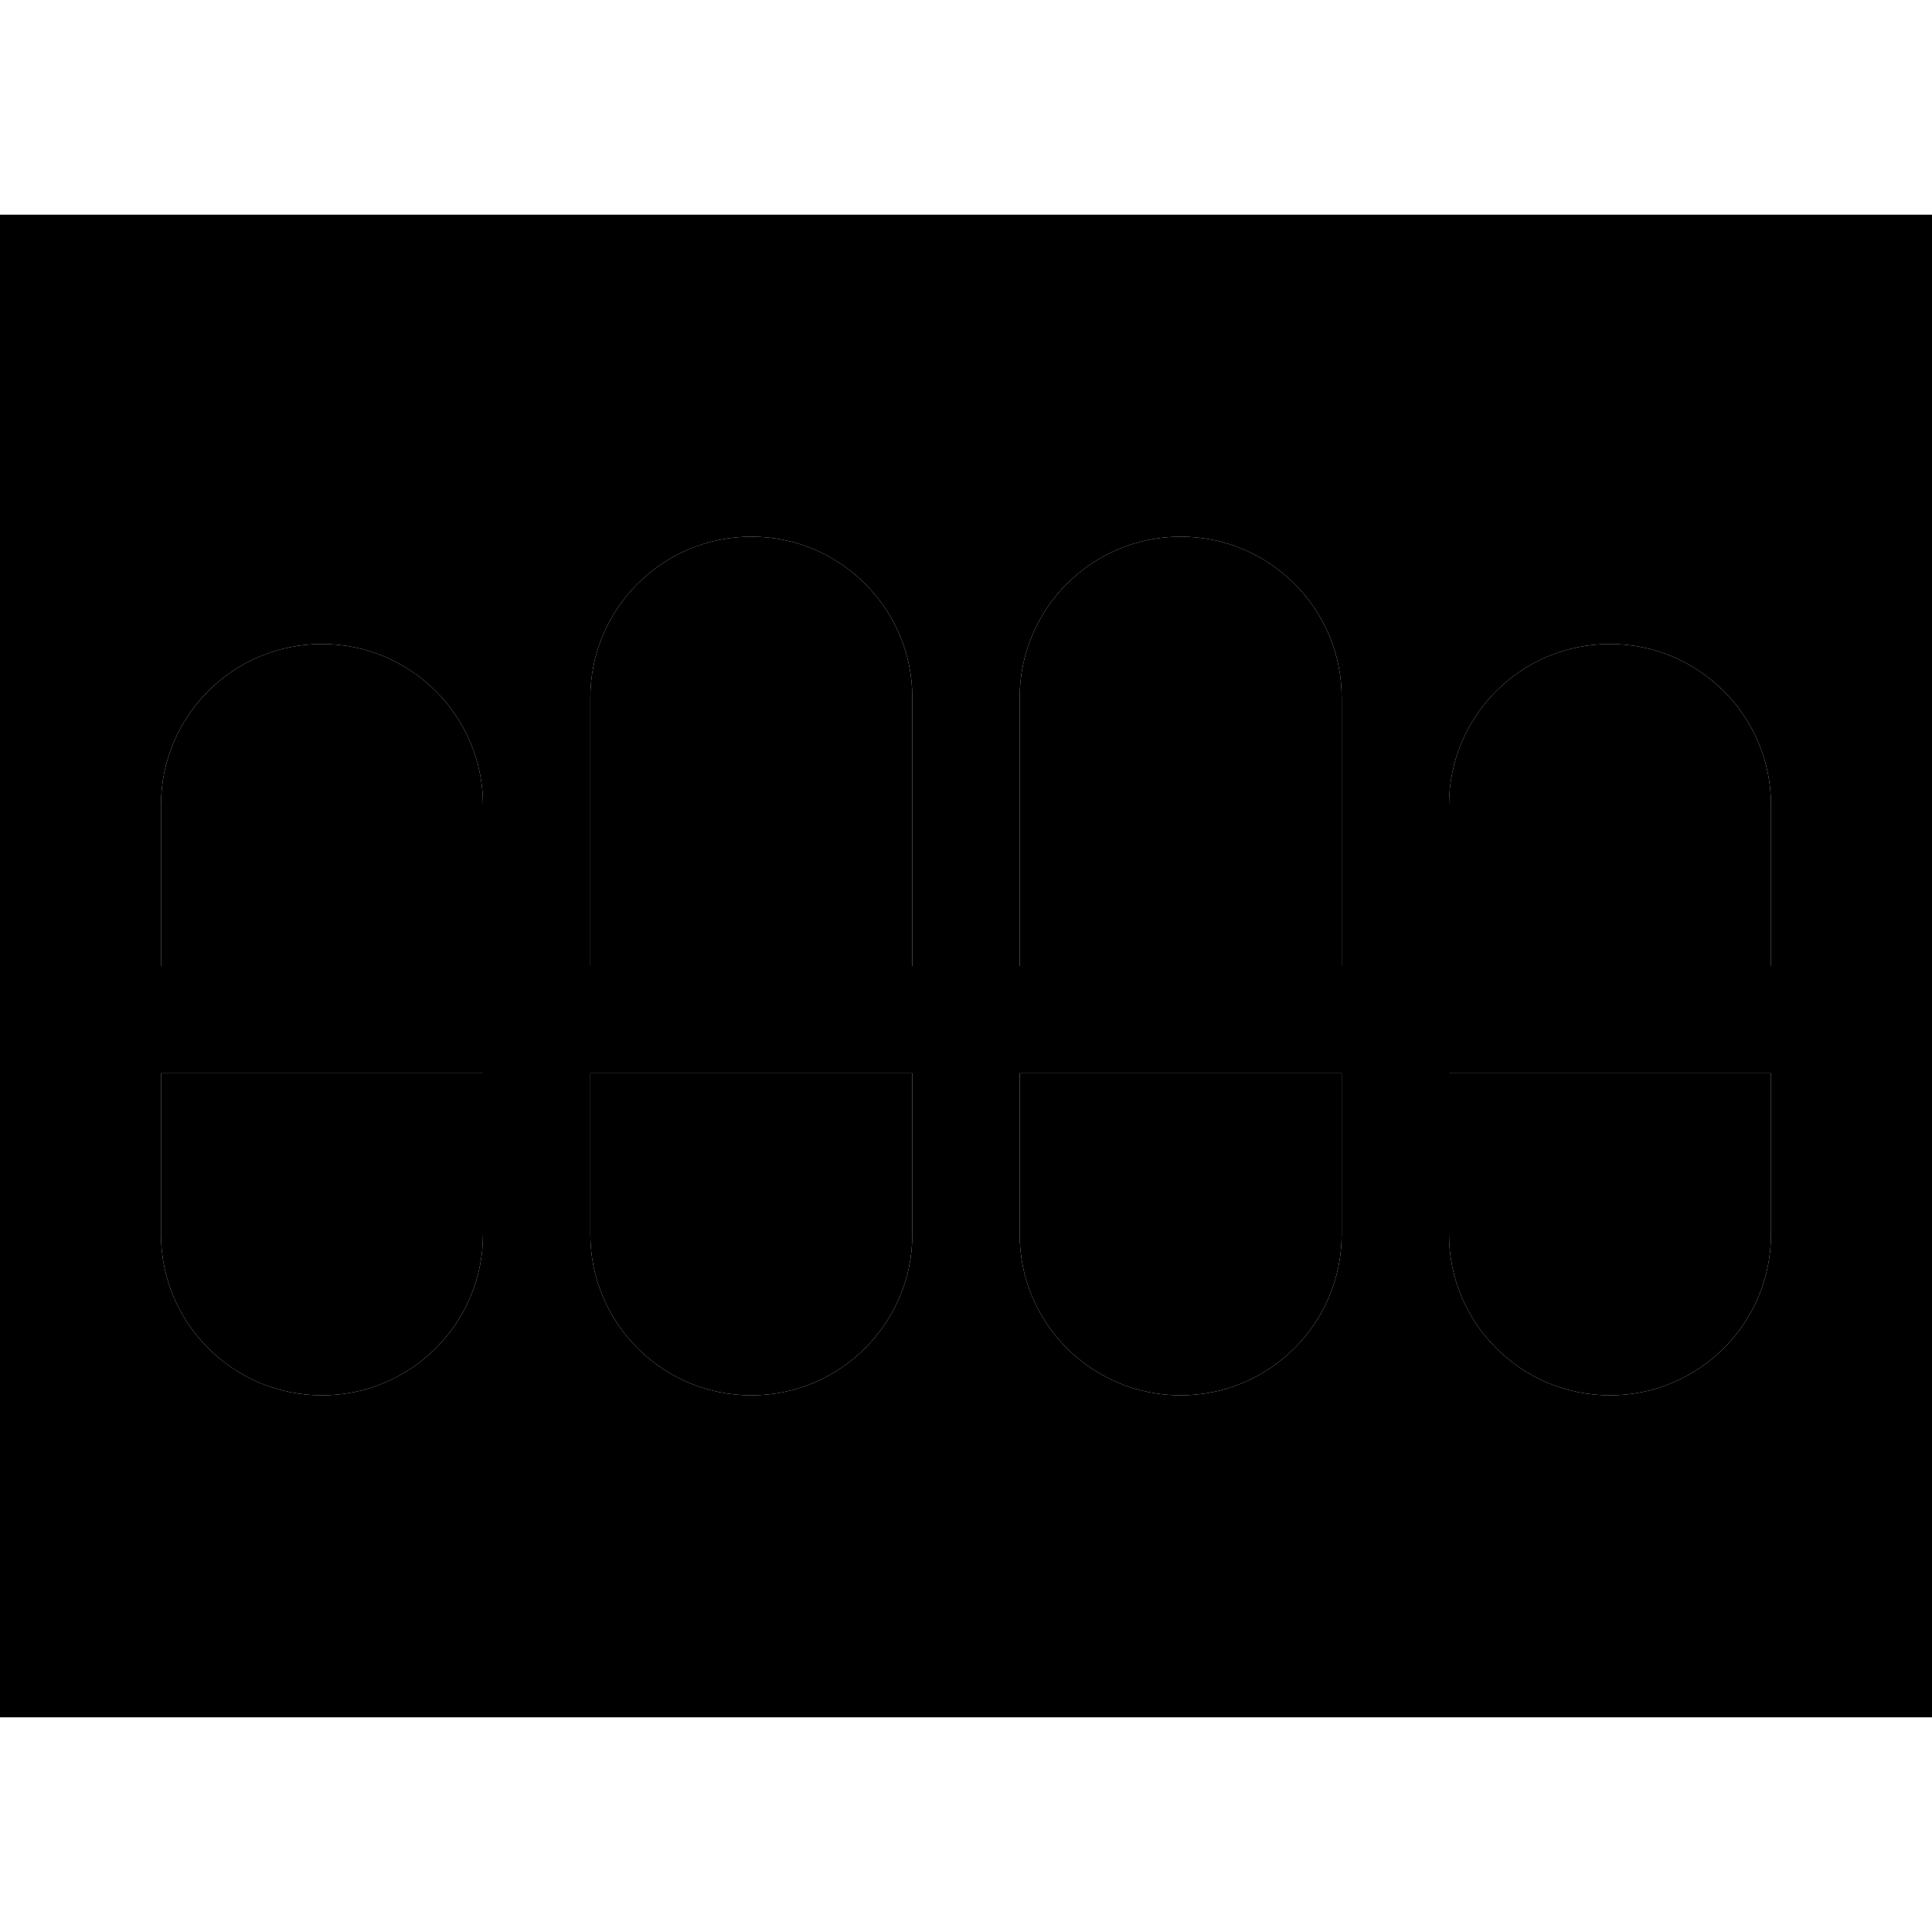 <svg xmlns="http://www.w3.org/2000/svg" width="24" height="24" viewBox="0 0 576 512">
    <path class="pr-icon-duotone-secondary" d="M48 208l0 48 96 0 0-48c0-26.5-21.5-48-48-48s-48 21.5-48 48zm0 80l0 48c0 26.5 21.5 48 48 48s48-21.5 48-48l0-48-96 0zM176 176l0 80 96 0 0-80c0-26.5-21.5-48-48-48s-48 21.5-48 48zm0 112l0 48c0 26.5 21.5 48 48 48s48-21.5 48-48l0-48-96 0zM304 176l0 80 96 0 0-80c0-26.5-21.5-48-48-48s-48 21.5-48 48zm0 112l0 48c0 26.5 21.5 48 48 48s48-21.5 48-48l0-48-96 0zm128-80l0 48 96 0 0-48c0-26.5-21.5-48-48-48s-48 21.5-48 48zm0 80l0 48c0 26.5 21.5 48 48 48s48-21.5 48-48l0-48-96 0z"/>
    <path class="pr-icon-duotone-primary" d="M0 32l576 0 0 448L0 480 0 32zM176 176l0 80 96 0 0-80c0-26.5-21.5-48-48-48s-48 21.5-48 48zm176-48c-26.5 0-48 21.5-48 48l0 80 96 0 0-80c0-26.5-21.5-48-48-48zM48 208l0 48 96 0 0-48c0-26.5-21.5-48-48-48s-48 21.5-48 48zM96 384c26.5 0 48-21.5 48-48l0-48-96 0 0 48c0 26.5 21.5 48 48 48zm80-48c0 26.5 21.5 48 48 48s48-21.5 48-48l0-48-96 0 0 48zm176 48c26.5 0 48-21.5 48-48l0-48-96 0 0 48c0 26.5 21.5 48 48 48zm80-176l0 48 96 0 0-48c0-26.5-21.5-48-48-48s-48 21.5-48 48zm48 176c26.5 0 48-21.5 48-48l0-48-96 0 0 48c0 26.5 21.5 48 48 48z"/>
</svg>